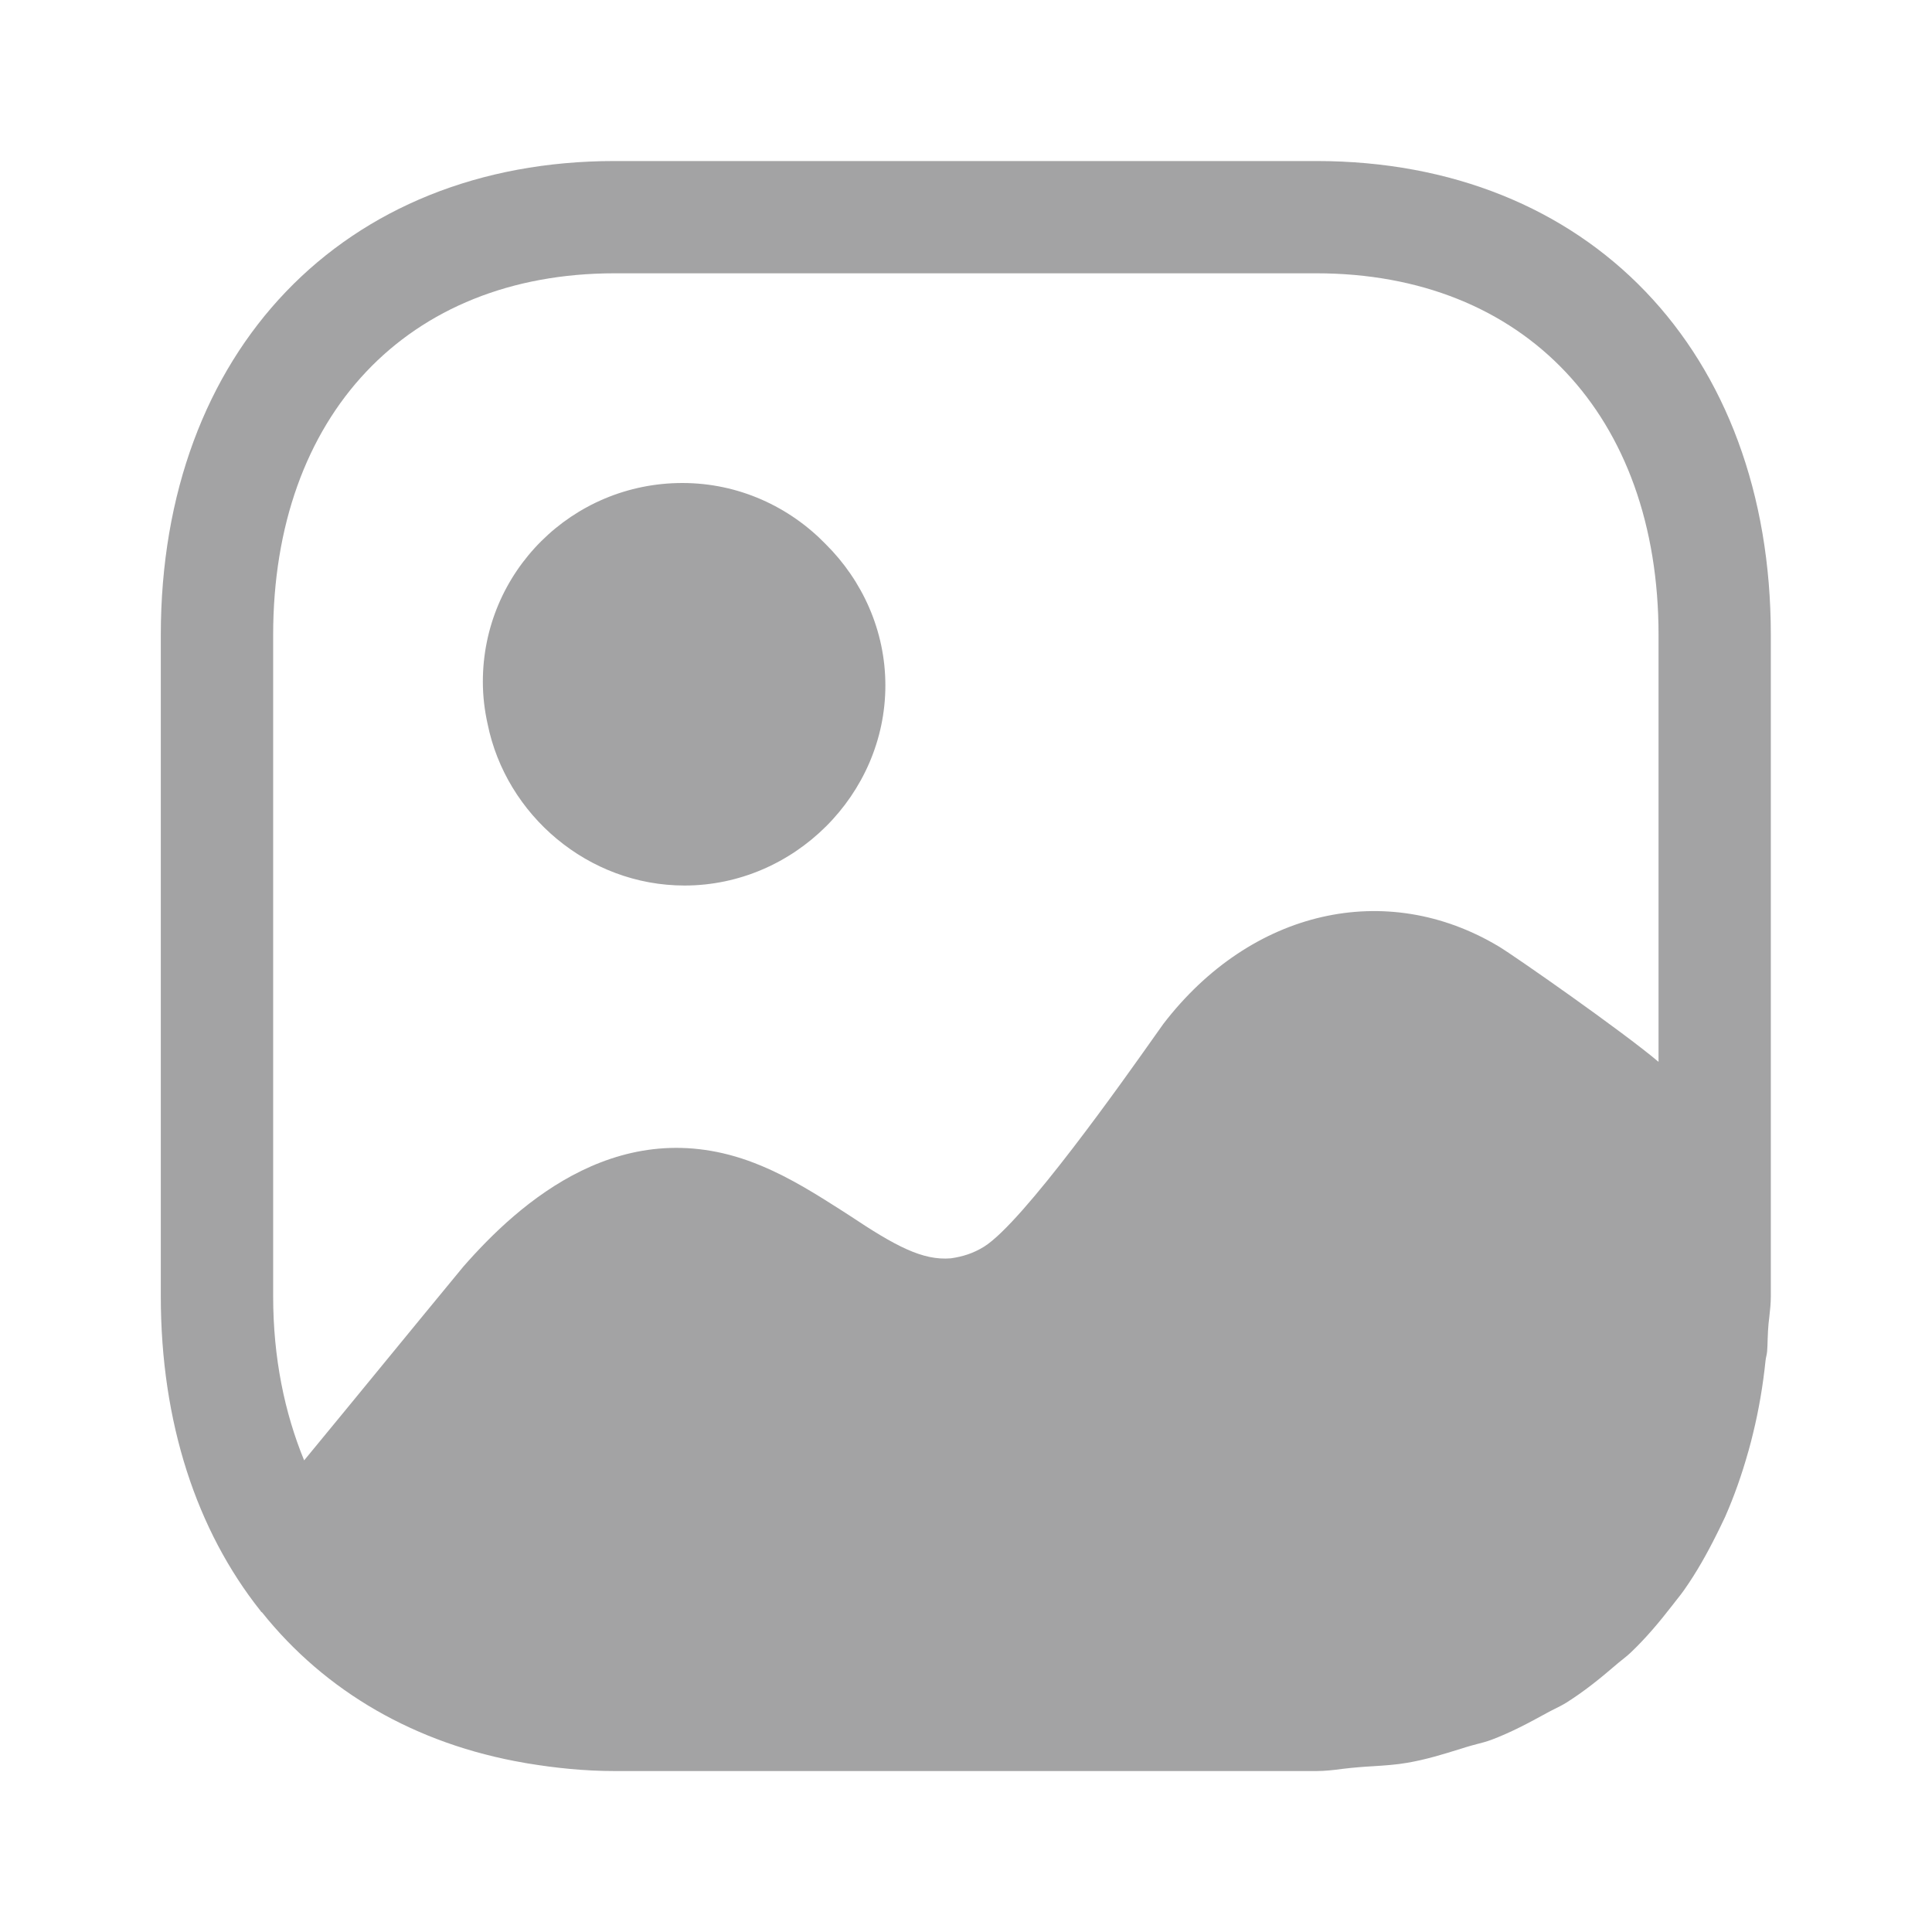 <svg width="26" height="26" viewBox="0 0 26 26" fill="none" xmlns="http://www.w3.org/2000/svg">
<g opacity="0.6">
<path fill-rule="evenodd" clip-rule="evenodd" d="M8.272 3.678C5.48 3.678 3.676 5.592 3.676 8.546V17.444C3.676 18.273 3.83 19.013 4.093 19.653C4.105 19.64 4.353 19.337 4.677 18.943C5.309 18.172 6.229 17.051 6.235 17.046C6.985 16.19 8.392 14.914 10.239 15.686C10.644 15.854 11.004 16.084 11.335 16.295C11.367 16.316 11.399 16.336 11.431 16.357C12.052 16.771 12.417 16.966 12.796 16.934C12.953 16.912 13.1 16.866 13.24 16.779C13.767 16.454 15.134 14.517 15.543 13.938C15.603 13.852 15.643 13.797 15.656 13.779C16.837 12.241 18.657 11.829 20.173 12.739C20.377 12.861 21.836 13.88 22.32 14.29V8.546C22.32 5.592 20.516 3.678 17.714 3.678H8.272ZM17.714 2.167C21.373 2.167 23.831 4.726 23.831 8.546V17.444C23.831 17.54 23.821 17.63 23.811 17.72C23.803 17.784 23.796 17.847 23.793 17.912C23.791 17.952 23.789 17.991 23.788 18.031C23.787 18.083 23.785 18.136 23.781 18.188C23.779 18.209 23.775 18.229 23.771 18.248C23.767 18.268 23.762 18.288 23.76 18.309C23.725 18.649 23.669 18.974 23.592 19.289C23.574 19.368 23.553 19.444 23.532 19.52L23.527 19.537C23.441 19.843 23.339 20.134 23.216 20.413C23.195 20.459 23.172 20.505 23.15 20.551C23.135 20.581 23.12 20.611 23.105 20.642C22.973 20.908 22.83 21.162 22.664 21.398C22.633 21.442 22.601 21.483 22.568 21.524C22.546 21.551 22.525 21.578 22.504 21.606C22.331 21.829 22.152 22.043 21.948 22.237C21.907 22.276 21.863 22.311 21.819 22.346C21.792 22.368 21.764 22.39 21.738 22.413C21.529 22.593 21.315 22.765 21.08 22.913C21.029 22.945 20.974 22.972 20.92 22.999C20.885 23.017 20.85 23.034 20.816 23.053C20.576 23.185 20.335 23.314 20.072 23.413C20.008 23.437 19.941 23.455 19.873 23.472C19.825 23.485 19.777 23.497 19.73 23.512C19.707 23.519 19.683 23.526 19.66 23.534C19.425 23.607 19.191 23.68 18.937 23.723C18.791 23.749 18.635 23.759 18.479 23.769C18.412 23.773 18.344 23.777 18.278 23.783C18.206 23.788 18.136 23.797 18.065 23.805C17.951 23.82 17.836 23.834 17.714 23.834H8.272C7.865 23.834 7.476 23.793 7.1 23.731C7.086 23.729 7.073 23.726 7.06 23.724C5.594 23.472 4.377 22.764 3.525 21.697C3.519 21.697 3.516 21.693 3.513 21.688C3.511 21.685 3.509 21.681 3.505 21.677C2.648 20.598 2.164 19.147 2.164 17.444V8.546C2.164 4.726 4.624 2.167 8.272 2.167H17.714ZM11.915 9.224C11.915 10.692 10.687 11.917 9.212 11.917C7.915 11.917 6.81 10.969 6.562 9.743C6.521 9.559 6.498 9.37 6.498 9.174C6.498 7.696 7.699 6.5 9.183 6.5C9.939 6.5 10.623 6.818 11.114 7.325C11.606 7.814 11.915 8.488 11.915 9.224Z" fill="#666668"/>
</g>
</svg>
